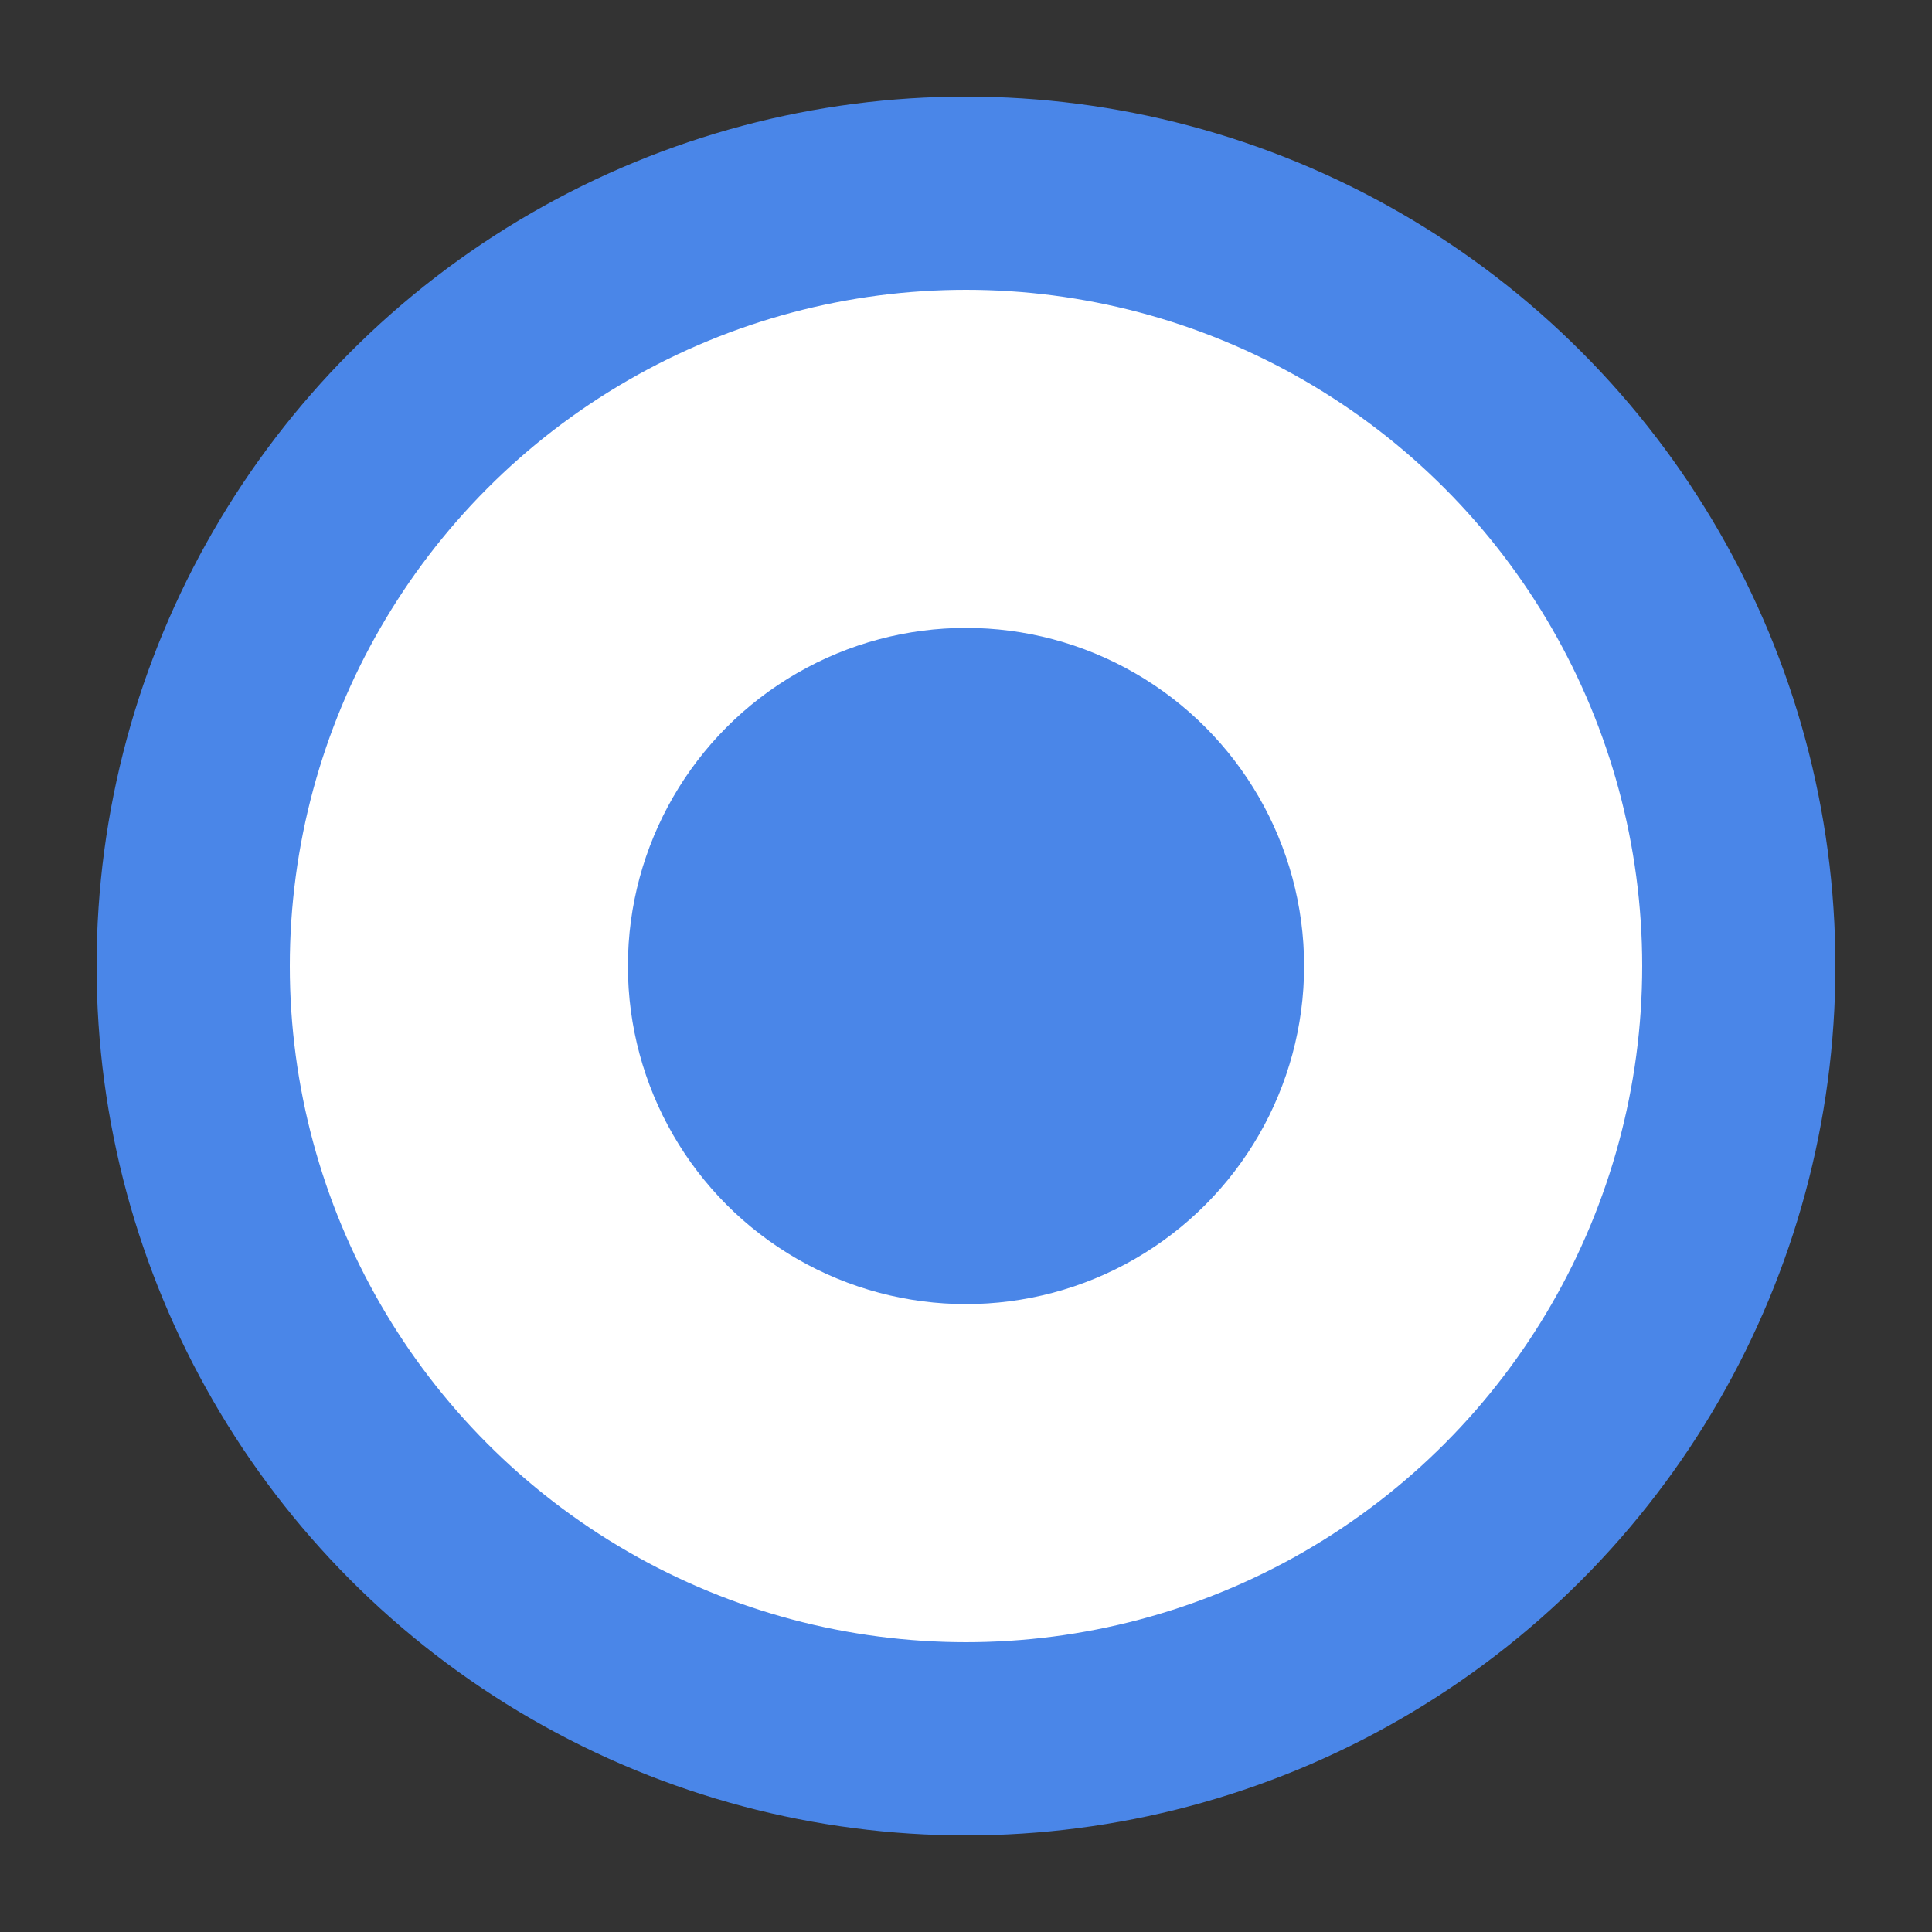 <svg xmlns="http://www.w3.org/2000/svg" viewBox="0 0 200 200">
  <rect x="0" y="0" width="200" height="200" fill="#333333" stroke="none"/>
  <circle cx="100" cy="100" r="90" fill="#4a86e8"/>
  <circle cx="100" cy="100" r="70" fill="#fff"/>
  <circle cx="100" cy="100" r="35" fill="#4a86e8"/>
</svg>
